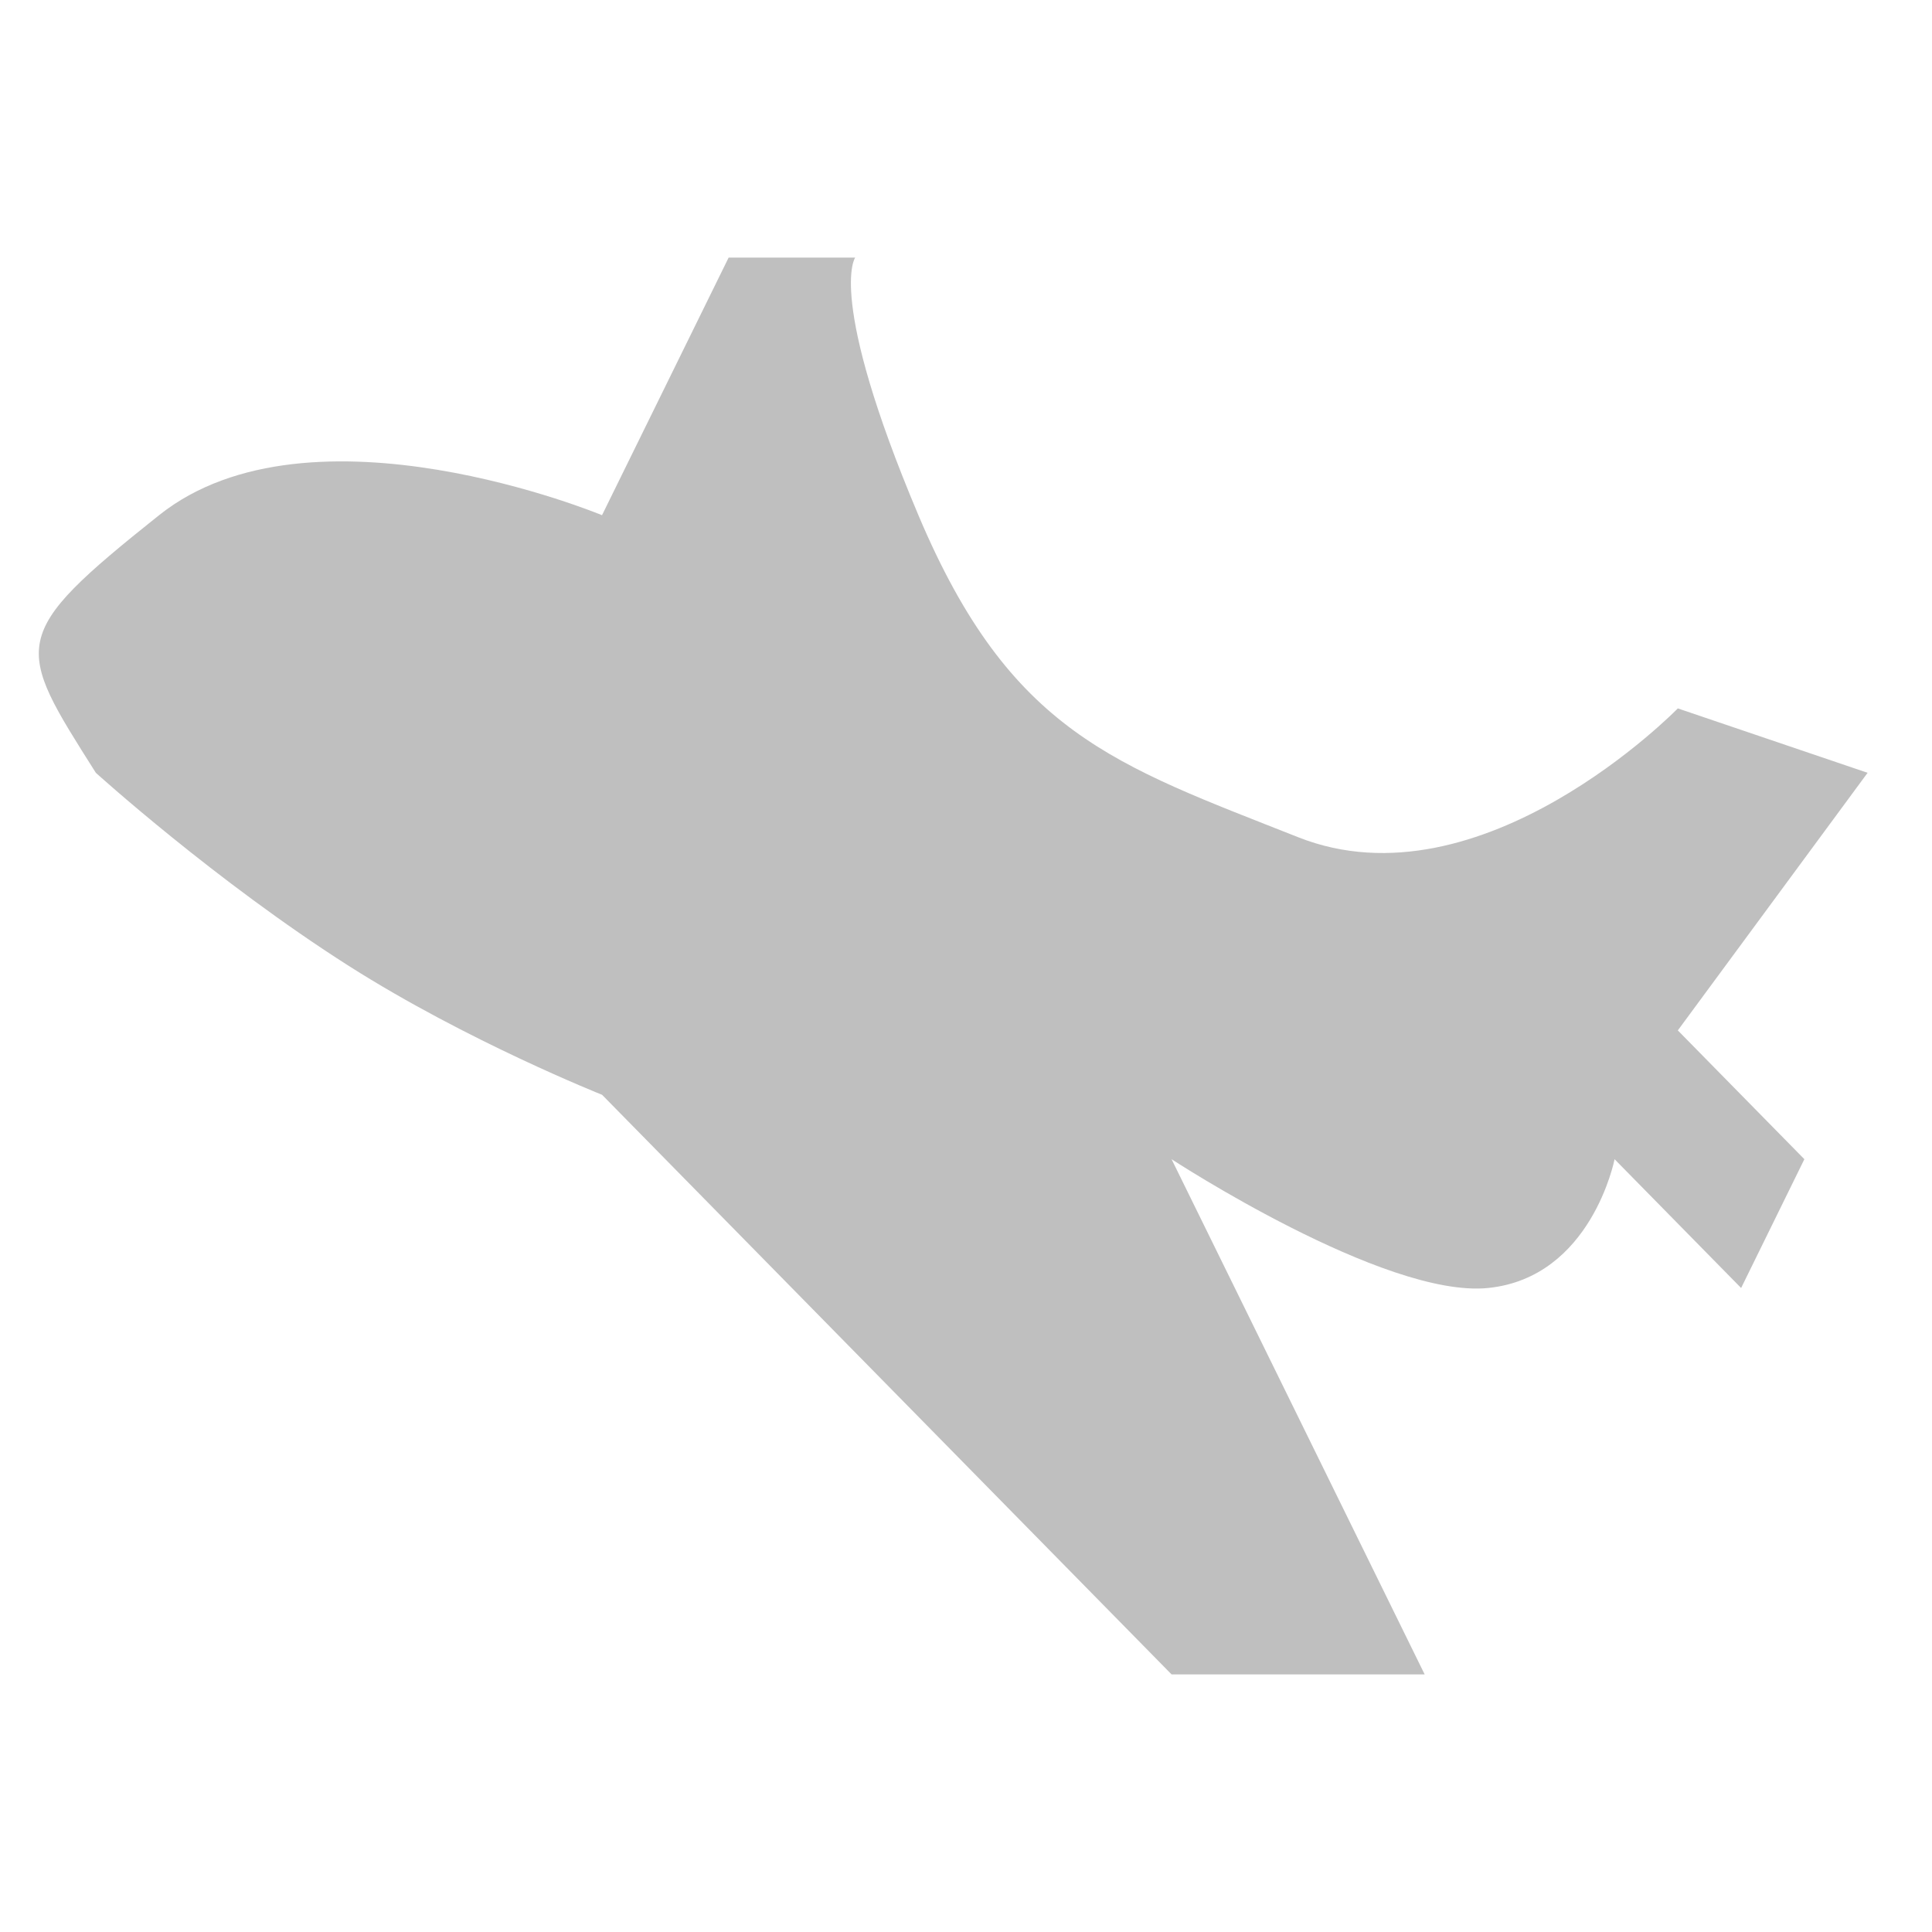 <svg xmlns="http://www.w3.org/2000/svg" width="30" height="30" viewBox="0 0 30 30"><path d="M29 12l-2.947-1s-3.045 3.129-5.896 2-4.466-1.615-5.896-5c-1.429-3.385-.982-4-.982-4h-1.965l-1.966 4s-4.52-1.88-6.878 0c-2.359 1.879-2.241 2.008-.982 4 0 0 1.852 1.678 3.93 3 1.837 1.168 3.931 2 3.931 2l8.843 9h3.93l-3.93-8s3.304 2.161 4.913 2c1.608-.162 1.966-2 1.966-2l1.965 2 .982-2-1.965-2 2.947-4z" fill="#BFBFBF"/></svg>